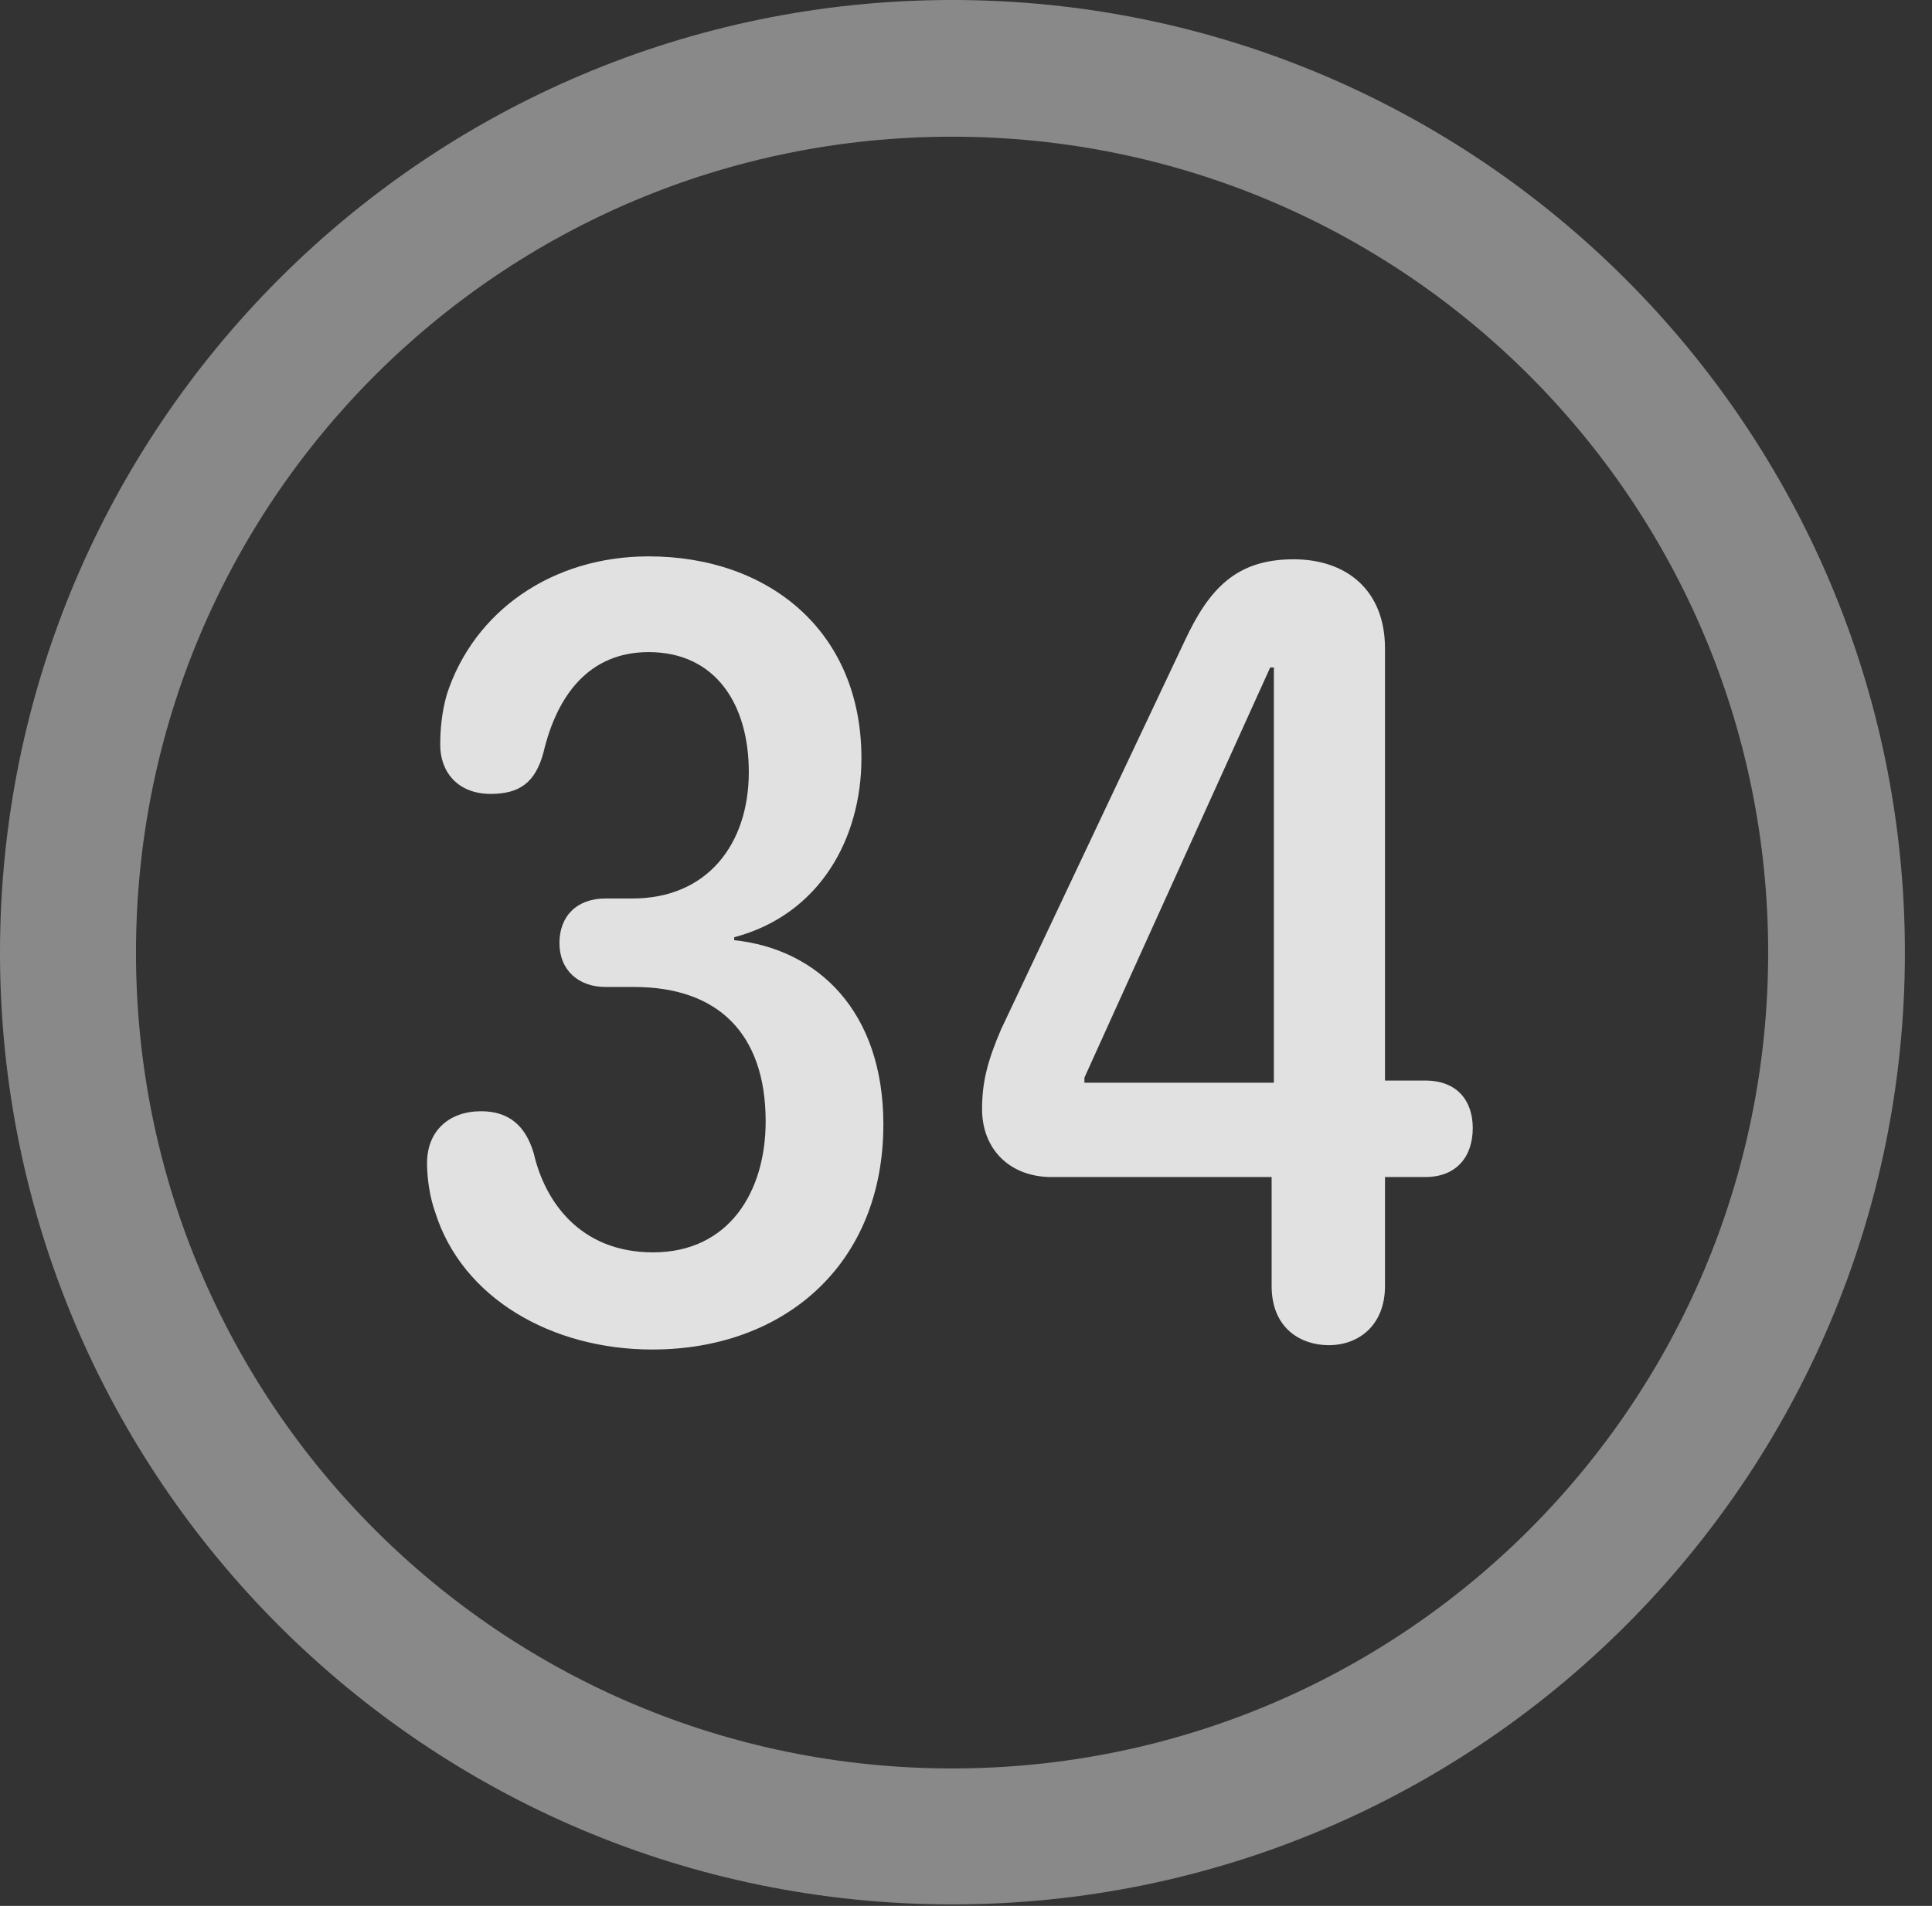 <?xml version="1.0" encoding="UTF-8"?>
<!--Generator: Apple Native CoreSVG 341-->
<!DOCTYPE svg
PUBLIC "-//W3C//DTD SVG 1.1//EN"
       "http://www.w3.org/Graphics/SVG/1.1/DTD/svg11.dtd">
<svg version="1.1" xmlns="http://www.w3.org/2000/svg" xmlns:xlink="http://www.w3.org/1999/xlink" viewBox="0 0 25.801 25.459">
 <rect x="0" y="0" width="25.801" height="25.459" fill="#333333" stroke="none"/>
 <g>
  <rect height="25.459" opacity="0" width="25.801" x="0" y="0"/>
  <path d="M12.715 25.439C19.736 25.439 25.439 19.746 25.439 12.725C25.439 5.703 19.736 0 12.715 0C5.693 0 0 5.703 0 12.725C0 19.746 5.693 25.439 12.715 25.439ZM12.715 23.623C6.689 23.623 1.816 18.75 1.816 12.725C1.816 6.699 6.689 1.826 12.715 1.826C18.74 1.826 23.613 6.699 23.613 12.725C23.613 18.75 18.74 23.623 12.715 23.623Z" fill="white" fill-opacity="0.425"/>
  <path d="M8.711 18.027C10.469 18.027 11.797 16.895 11.797 15.02C11.797 13.506 10.918 12.676 9.805 12.559L9.805 12.52C10.947 12.217 11.504 11.201 11.504 10.127C11.504 8.438 10.273 7.432 8.662 7.432C7.373 7.432 6.328 8.164 5.967 9.277C5.898 9.521 5.879 9.746 5.879 9.951C5.879 10.312 6.113 10.605 6.553 10.605C6.943 10.605 7.148 10.449 7.256 10.059C7.441 9.268 7.881 8.711 8.662 8.711C9.561 8.711 10 9.414 10 10.312C10 11.279 9.443 12.002 8.447 12.002L8.086 12.002C7.705 12.002 7.471 12.236 7.471 12.598C7.471 12.959 7.725 13.184 8.086 13.184L8.467 13.184C9.59 13.184 10.225 13.809 10.225 14.98C10.225 15.918 9.736 16.729 8.721 16.729C7.744 16.729 7.275 16.045 7.129 15.41C7.021 15.039 6.797 14.844 6.426 14.844C5.996 14.844 5.703 15.107 5.703 15.537C5.703 15.752 5.742 15.996 5.811 16.191C6.172 17.344 7.373 18.027 8.711 18.027ZM17.744 17.969C18.154 17.969 18.496 17.695 18.496 17.178L18.496 15.723L19.033 15.723C19.453 15.723 19.668 15.449 19.668 15.068C19.668 14.707 19.463 14.434 19.033 14.434L18.496 14.434L18.496 8.662C18.496 7.881 17.979 7.471 17.275 7.471C16.504 7.471 16.143 7.871 15.82 8.564L13.369 13.75C13.184 14.18 13.115 14.463 13.115 14.815C13.115 15.352 13.486 15.723 14.043 15.723L16.982 15.723L16.982 17.178C16.982 17.754 17.383 17.969 17.744 17.969ZM17.012 14.463L14.482 14.463L14.482 14.395L16.963 8.916L17.012 8.916Z" fill="white" fill-opacity="0.85"/>
 </g>
</svg>
